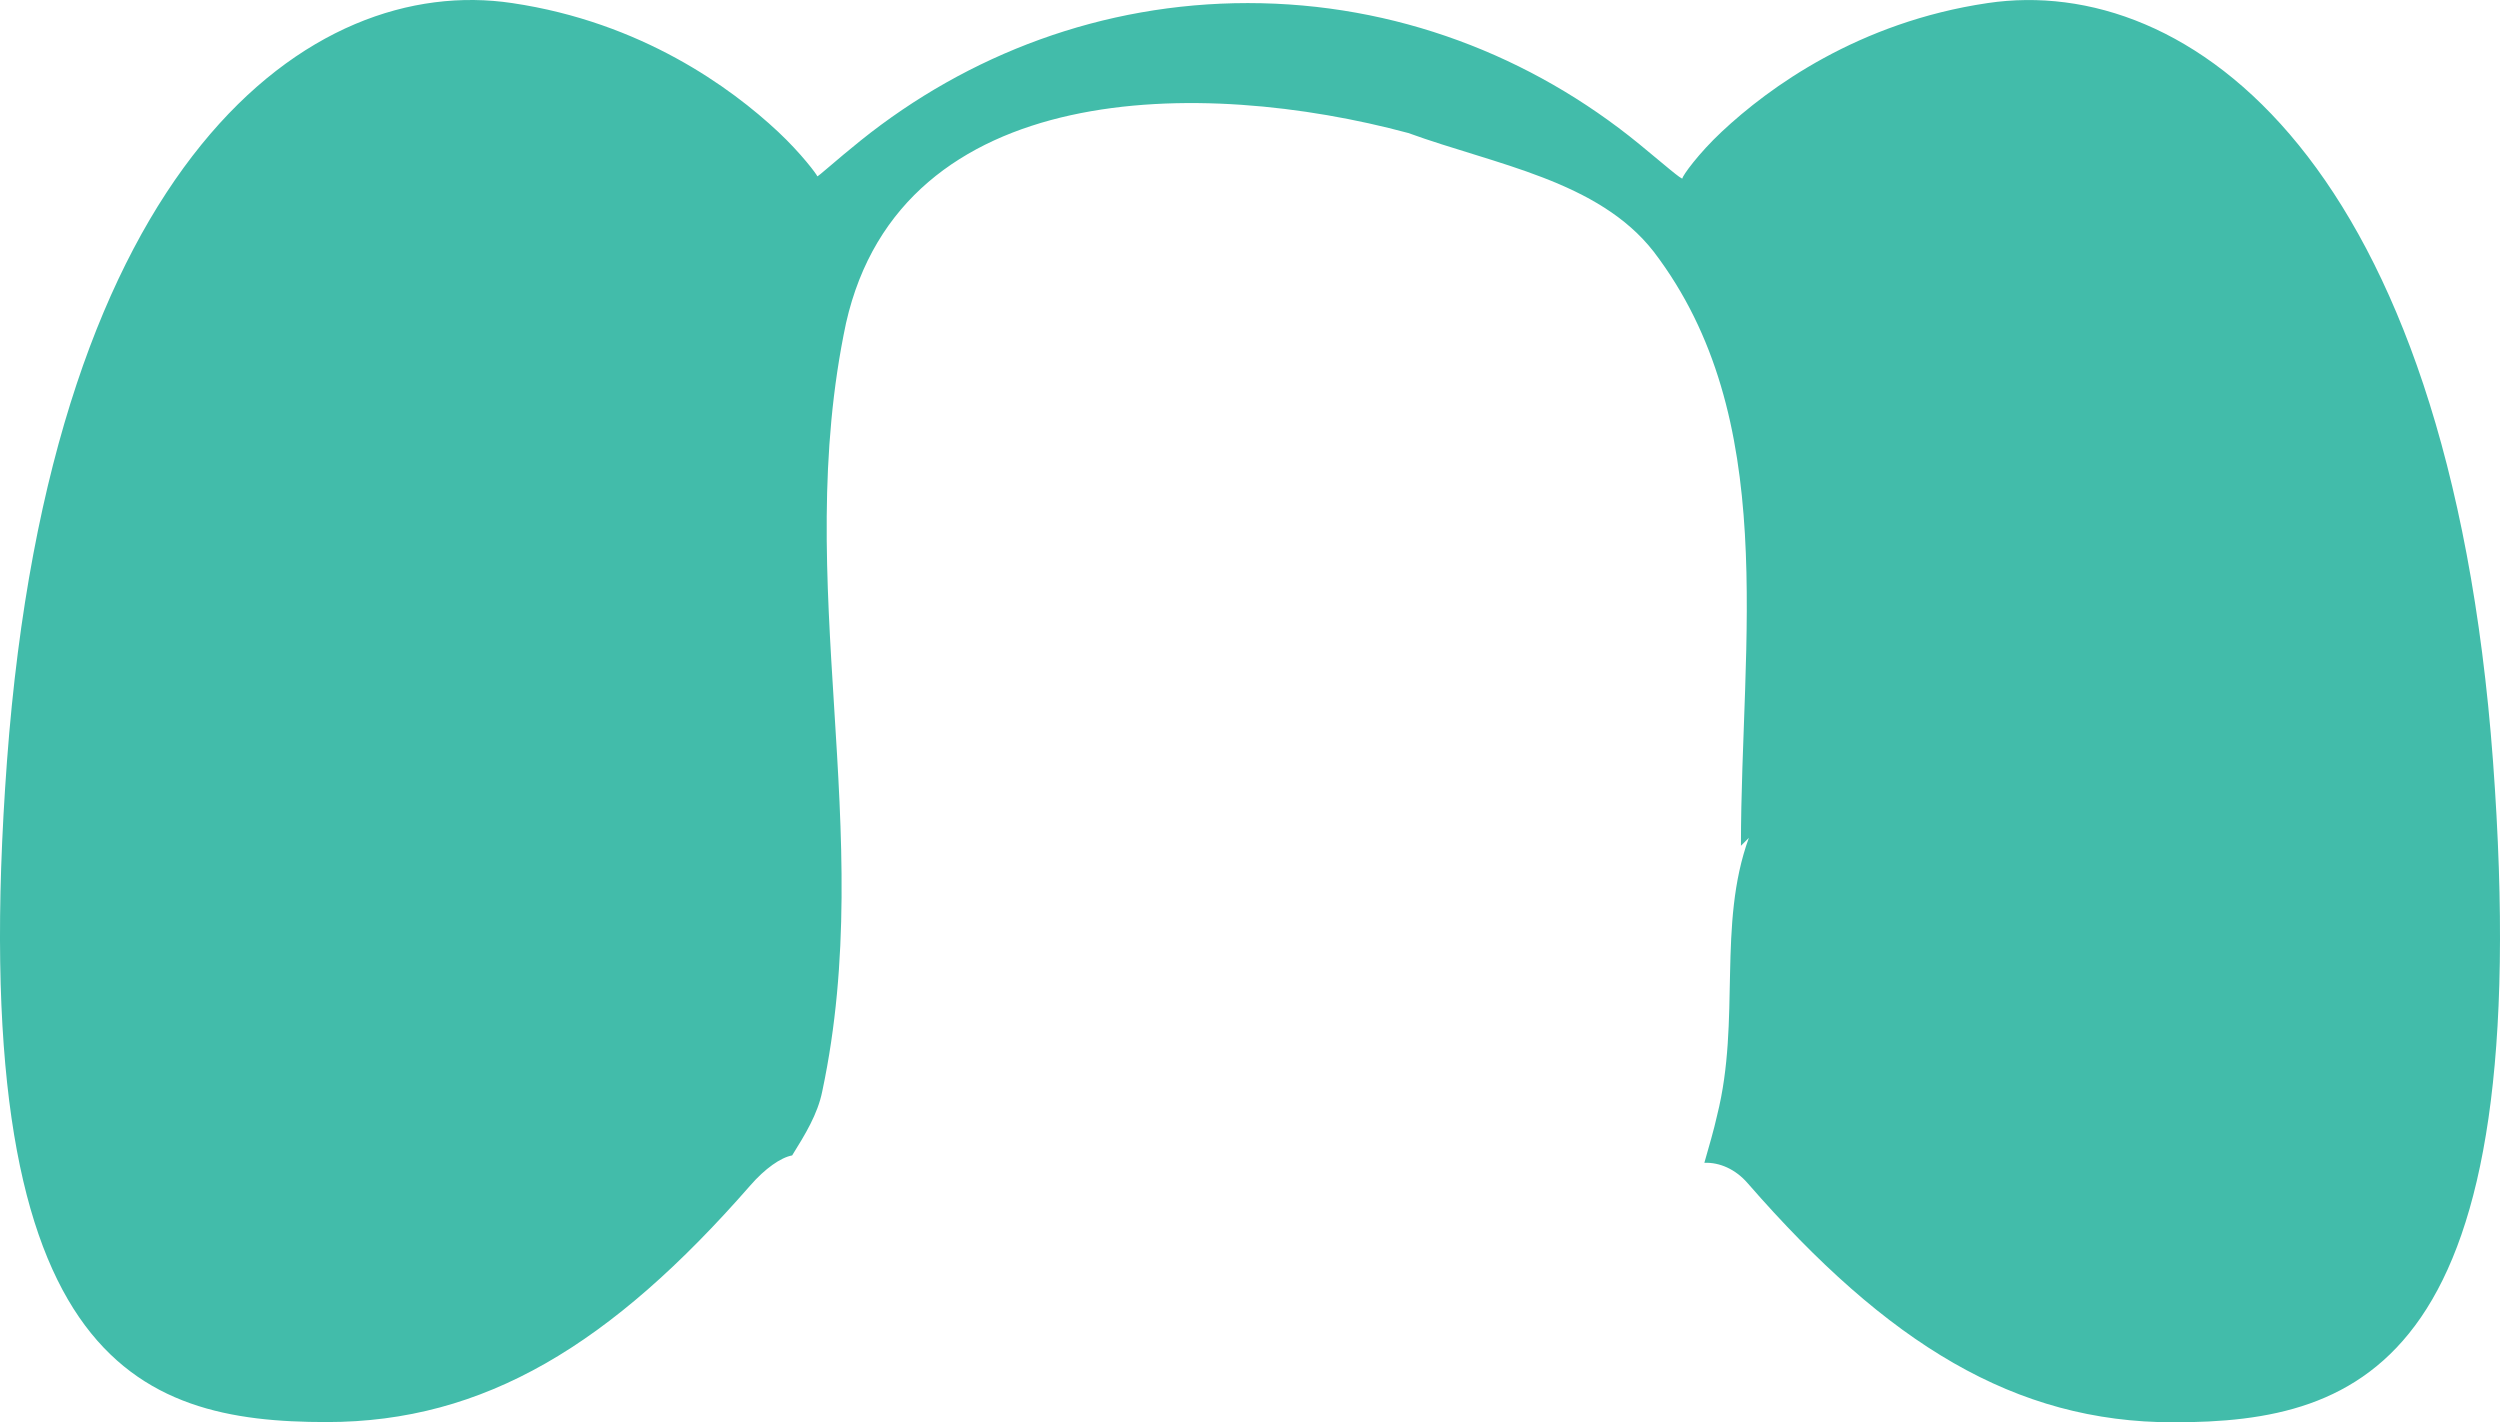 <?xml version="1.0" encoding="utf-8"?>
<!-- Generator: Adobe Illustrator 17.0.0, SVG Export Plug-In . SVG Version: 6.00 Build 0)  -->
<!DOCTYPE svg PUBLIC "-//W3C//DTD SVG 1.1//EN" "http://www.w3.org/Graphics/SVG/1.1/DTD/svg11.dtd">
<svg version="1.1" id="Слой_1" xmlns="http://www.w3.org/2000/svg" xmlns:xlink="http://www.w3.org/1999/xlink" x="0px" y="0px"
	 width="267.547px" height="152.213px" viewBox="0 0 267.547 152.213" enable-background="new 0 0 267.547 152.213"
	 xml:space="preserve">
<path fill="#42BCAA" d="M266.796,81.433c-4.781-64.405-32.617-84.294-54.075-81.105c-13.838,2.044-23.415,9.043-28.458,13.765
	c-2.493,2.33-4.209,4.721-4.209,4.987c-0.005,0.248-1.977-1.49-4.616-3.653C163.868,5.965,149.329,0.33,133.545,0.33
	c-15.583,0-29.938,5.484-41.437,14.71c-2.659,2.132-4.636,3.954-4.646,3.821c0-0.133-1.706-2.431-4.189-4.759
	C78.221,9.378,68.648,2.382,54.816,0.33C33.362-2.891,5.532,16.997,0.751,81.413c-4.766,64.411,13.923,70.775,34.202,70.775
	c16.888,0,30.474-8.306,45.345-25.324c1.57-1.809,3.264-2.992,4.477-3.212c1.379-2.223,2.73-4.401,3.223-6.864
	c5.933-27.969-3.39-54.243,2.543-82.211c5.933-26.274,38.139-26.274,60.175-20.341c9.323,3.39,20.341,5.085,26.274,12.713
	c13.561,17.798,9.323,41.529,9.323,63.566l0.848-0.848c-3.39,9.323-0.848,19.493-3.39,29.664c-0.359,1.616-0.87,3.347-1.373,5.11
	c1.627-0.06,3.328,0.675,4.636,2.187c14.966,17.186,28.593,25.585,45.561,25.585C252.874,152.213,271.563,145.854,266.796,81.433z"
	/>
</svg>
